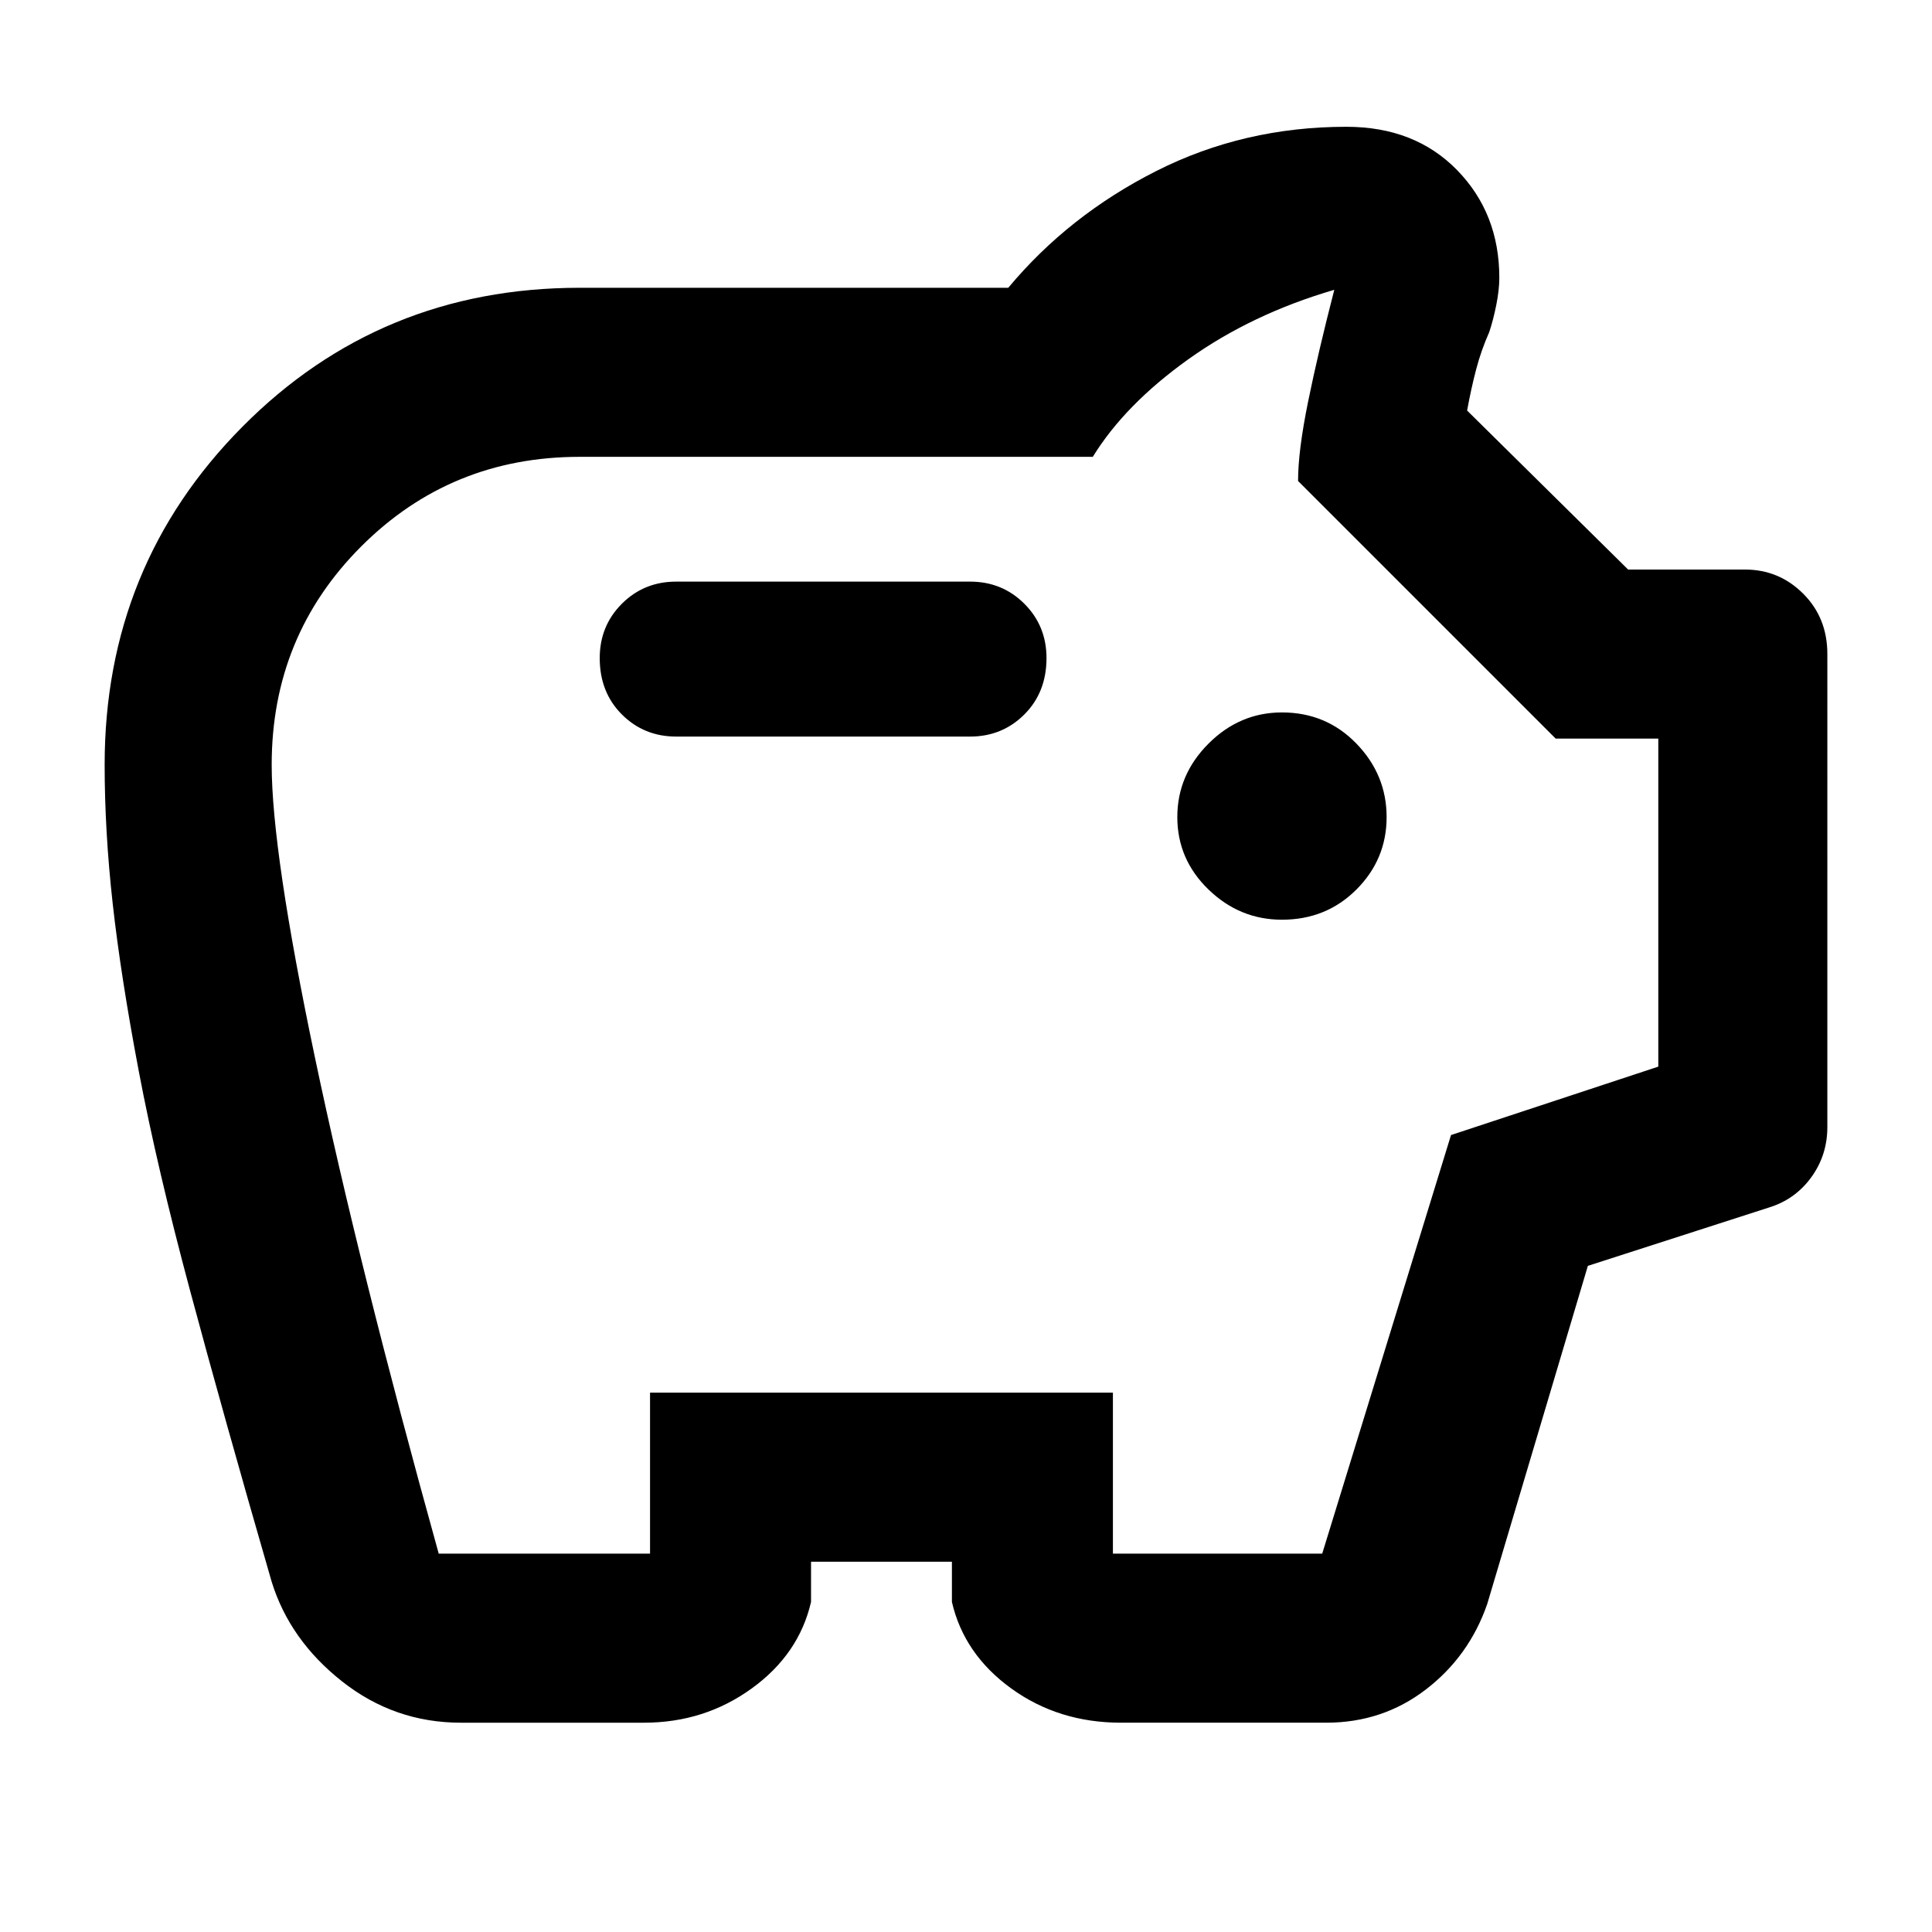 <svg xmlns="http://www.w3.org/2000/svg" height="48" width="48"><path d="M31.85 22.85q1.1 0 1.85-.75t.75-1.8q0-1.05-.75-1.825-.75-.775-1.85-.775-1.05 0-1.825.775-.775.775-.775 1.825 0 1.05.775 1.8t1.825.75ZM16.8 18.3h7.3q.8 0 1.35-.55t.55-1.4q0-.8-.55-1.35t-1.35-.55h-7.3q-.8 0-1.35.55t-.55 1.35q0 .85.55 1.4.55.55 1.35.55Zm-5.35 24.5q-1.65 0-2.95-1.025Q7.2 40.75 6.75 39.3q-1.2-4.15-2.025-7.225Q3.9 29 3.45 26.625 3 24.25 2.8 22.45q-.2-1.8-.2-3.45 0-4.95 3.425-8.4T14.4 7.15h10.65q1.5-1.8 3.675-2.9 2.175-1.1 4.725-1.1 1.7 0 2.75 1.075T37.25 6.9q0 .3-.075.675-.075.375-.175.675-.2.45-.325.925-.125.475-.225 1.025l4 3.95h2.9q.85 0 1.45.6t.6 1.5V28q0 .7-.4 1.25t-1.05.75l-4.5 1.45-2.5 8.4q-.45 1.3-1.525 2.125t-2.475.825h-5.1q-1.55 0-2.725-.85T23.65 39.8v-1h-3.5v1q-.3 1.3-1.475 2.15-1.175.85-2.675.85Zm-.55-4.2h5.25v-4h11.5v4h5.2l3.2-10.4 5.15-1.7v-8.15h-2.55l-6.4-6.4q0-.75.25-1.975t.65-2.775q-2.05.6-3.625 1.725-1.575 1.125-2.375 2.425H14.4q-3.2 0-5.425 2.225Q6.75 15.8 6.75 19q0 2.15 1.075 7.275T10.9 38.6ZM24 22.9Z"/></svg>